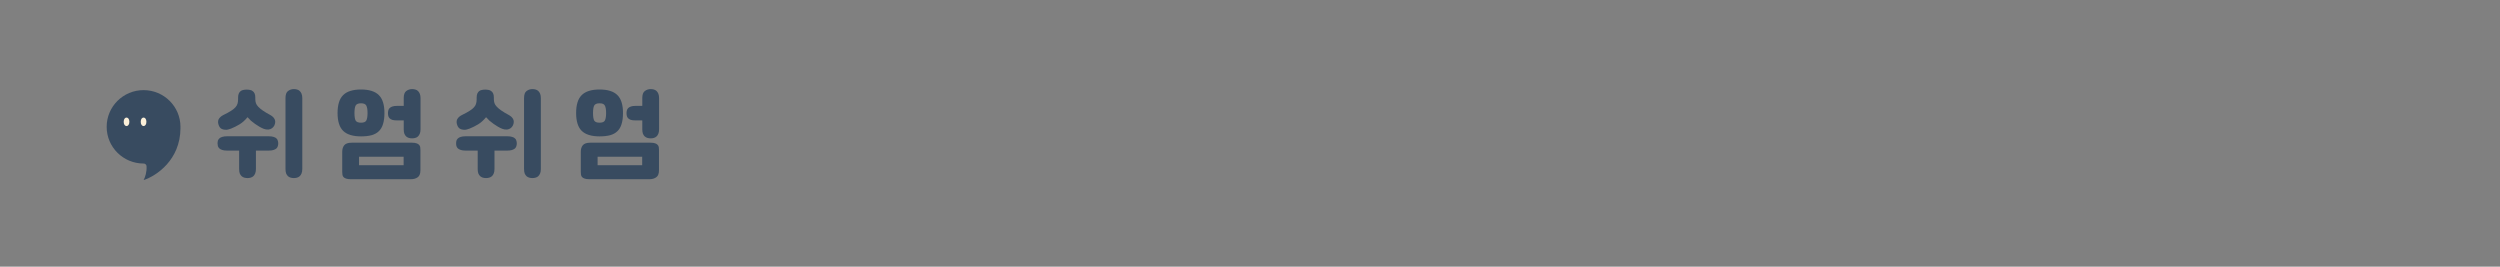 <svg width="375" height="40" viewBox="0 0 375 40" fill="none" xmlns="http://www.w3.org/2000/svg">
<rect x="0" y="0" width="375" height="40" fill="#808080" stroke="none"/>
<path d="M88.379 26.881C88.089 26.881 87.86 26.85 87.695 26.788C87.529 26.736 87.399 26.658 87.306 26.554C87.223 26.461 87.171 26.347 87.15 26.212C87.129 26.088 87.119 25.948 87.119 25.792V22.759C87.119 22.365 87.218 22.043 87.415 21.794C87.622 21.535 87.995 21.405 88.534 21.405H97.588C97.878 21.405 98.106 21.437 98.272 21.499C98.438 21.551 98.563 21.628 98.646 21.732C98.739 21.826 98.796 21.94 98.817 22.074C98.838 22.199 98.848 22.339 98.848 22.494V25.528C98.848 26.046 98.713 26.399 98.443 26.585C98.174 26.782 97.837 26.881 97.432 26.881H88.379ZM96.328 24.781V23.506H89.639V24.781H96.328ZM89.934 20.457C88.721 20.457 87.829 20.182 87.259 19.632C86.699 19.082 86.419 18.191 86.419 16.957C86.419 15.712 86.699 14.815 87.259 14.265C87.819 13.706 88.711 13.425 89.934 13.425C91.158 13.425 92.05 13.706 92.61 14.265C93.17 14.815 93.45 15.712 93.45 16.957C93.45 17.61 93.377 18.165 93.232 18.621C93.097 19.067 92.885 19.425 92.594 19.694C92.314 19.964 91.951 20.161 91.506 20.285C91.06 20.4 90.536 20.457 89.934 20.457ZM89.934 18.403C90.349 18.403 90.614 18.294 90.728 18.077C90.852 17.849 90.915 17.475 90.915 16.957C90.915 16.438 90.852 16.065 90.728 15.837C90.614 15.608 90.349 15.494 89.934 15.494C89.52 15.494 89.25 15.608 89.126 15.837C89.011 16.065 88.954 16.438 88.954 16.957C88.954 17.475 89.011 17.849 89.126 18.077C89.25 18.294 89.52 18.403 89.934 18.403ZM97.603 20.752C97.438 20.752 97.277 20.731 97.121 20.69C96.976 20.648 96.841 20.576 96.717 20.472C96.603 20.369 96.509 20.229 96.437 20.052C96.374 19.876 96.343 19.653 96.343 19.383V18.061H95.332C95.042 18.061 94.809 18.035 94.632 17.983C94.456 17.921 94.316 17.838 94.212 17.734C94.119 17.631 94.057 17.517 94.026 17.392C93.995 17.257 93.979 17.112 93.979 16.957C93.979 16.832 93.995 16.708 94.026 16.583C94.057 16.448 94.119 16.329 94.212 16.226C94.316 16.122 94.456 16.039 94.632 15.977C94.809 15.914 95.042 15.883 95.332 15.883H96.343V14.717C96.343 14.198 96.468 13.845 96.717 13.659C96.976 13.462 97.272 13.363 97.603 13.363C97.769 13.363 97.925 13.384 98.07 13.425C98.226 13.467 98.36 13.54 98.475 13.643C98.589 13.747 98.682 13.887 98.754 14.063C98.827 14.24 98.863 14.457 98.863 14.717V19.383C98.863 19.653 98.827 19.876 98.754 20.052C98.682 20.229 98.589 20.369 98.475 20.472C98.36 20.576 98.226 20.648 98.07 20.69C97.925 20.731 97.769 20.752 97.603 20.752Z" fill="#384B60"/>
<path d="M72.913 26.71C72.748 26.71 72.587 26.689 72.431 26.648C72.286 26.606 72.151 26.534 72.027 26.43C71.913 26.326 71.819 26.186 71.747 26.01C71.685 25.834 71.653 25.611 71.653 25.341V22.588H69.834C69.543 22.588 69.305 22.557 69.118 22.494C68.931 22.432 68.786 22.354 68.682 22.261C68.579 22.157 68.506 22.043 68.465 21.919C68.433 21.784 68.418 21.654 68.418 21.53C68.418 21.374 68.433 21.234 68.465 21.11C68.506 20.975 68.579 20.861 68.682 20.768C68.786 20.664 68.931 20.586 69.118 20.534C69.305 20.472 69.543 20.441 69.834 20.441H76.102C76.393 20.441 76.631 20.472 76.818 20.534C77.005 20.586 77.15 20.664 77.254 20.768C77.357 20.861 77.425 20.975 77.456 21.11C77.497 21.234 77.518 21.374 77.518 21.53C77.518 21.654 77.497 21.784 77.456 21.919C77.425 22.043 77.357 22.157 77.254 22.261C77.15 22.354 77.005 22.432 76.818 22.494C76.631 22.557 76.393 22.588 76.102 22.588H74.174V25.341C74.174 25.611 74.137 25.834 74.065 26.01C73.992 26.186 73.899 26.326 73.785 26.43C73.671 26.534 73.536 26.606 73.38 26.648C73.235 26.689 73.079 26.71 72.913 26.71ZM69.522 19.461C69.346 19.451 69.175 19.404 69.009 19.321C68.843 19.228 68.713 19.072 68.62 18.854C68.465 18.491 68.449 18.175 68.573 17.905C68.708 17.636 68.957 17.413 69.32 17.237C69.766 17.019 70.129 16.822 70.409 16.645C70.699 16.469 70.922 16.293 71.078 16.117C71.244 15.94 71.353 15.759 71.405 15.572C71.467 15.375 71.498 15.152 71.498 14.903V14.639C71.498 14.38 71.534 14.172 71.607 14.017C71.68 13.861 71.773 13.742 71.887 13.659C72.011 13.566 72.151 13.508 72.307 13.488C72.462 13.457 72.623 13.441 72.789 13.441C72.955 13.441 73.116 13.457 73.271 13.488C73.427 13.508 73.562 13.566 73.676 13.659C73.8 13.742 73.899 13.861 73.971 14.017C74.044 14.172 74.08 14.38 74.08 14.639V14.872C74.08 15.09 74.111 15.292 74.174 15.479C74.236 15.655 74.35 15.831 74.516 16.008C74.682 16.184 74.905 16.371 75.185 16.568C75.465 16.765 75.817 16.977 76.242 17.206C76.605 17.392 76.849 17.615 76.974 17.874C77.108 18.134 77.098 18.445 76.942 18.808C76.756 19.171 76.465 19.378 76.071 19.43C75.822 19.451 75.579 19.414 75.34 19.321C75.133 19.238 74.92 19.134 74.702 19.01C74.485 18.875 74.267 18.735 74.049 18.59C73.831 18.434 73.624 18.274 73.427 18.108C73.24 17.931 73.069 17.755 72.913 17.579C72.54 18.035 72.141 18.393 71.716 18.652C71.301 18.901 70.876 19.114 70.44 19.29C70.295 19.342 70.145 19.389 69.989 19.43C69.844 19.471 69.688 19.482 69.522 19.461ZM79.867 26.71C79.701 26.71 79.54 26.689 79.385 26.648C79.24 26.606 79.105 26.534 78.98 26.43C78.866 26.326 78.773 26.186 78.7 26.01C78.638 25.834 78.607 25.611 78.607 25.341V14.717C78.607 14.198 78.731 13.845 78.98 13.659C79.24 13.462 79.535 13.363 79.867 13.363C80.033 13.363 80.188 13.384 80.334 13.425C80.489 13.467 80.624 13.54 80.738 13.643C80.852 13.747 80.945 13.887 81.018 14.063C81.091 14.24 81.127 14.457 81.127 14.717V25.341C81.127 25.611 81.091 25.834 81.018 26.01C80.945 26.186 80.852 26.326 80.738 26.43C80.624 26.534 80.489 26.606 80.334 26.648C80.188 26.689 80.033 26.71 79.867 26.71Z" fill="#384B60"/>
<path d="M52.595 26.881C52.304 26.881 52.076 26.85 51.91 26.788C51.744 26.736 51.615 26.658 51.521 26.554C51.438 26.461 51.387 26.347 51.366 26.212C51.345 26.088 51.335 25.948 51.335 25.792V22.759C51.335 22.365 51.433 22.043 51.63 21.794C51.838 21.535 52.211 21.405 52.75 21.405H61.804C62.094 21.405 62.322 21.437 62.488 21.499C62.654 21.551 62.779 21.628 62.861 21.732C62.955 21.826 63.012 21.94 63.032 22.074C63.053 22.199 63.064 22.339 63.064 22.494V25.528C63.064 26.046 62.929 26.399 62.659 26.585C62.39 26.782 62.053 26.881 61.648 26.881H52.595ZM60.544 24.781V23.506H53.855V24.781H60.544ZM54.15 20.457C52.937 20.457 52.045 20.182 51.475 19.632C50.915 19.082 50.635 18.191 50.635 16.957C50.635 15.712 50.915 14.815 51.475 14.265C52.035 13.706 52.927 13.425 54.15 13.425C55.374 13.425 56.266 13.706 56.826 14.265C57.386 14.815 57.666 15.712 57.666 16.957C57.666 17.61 57.593 18.165 57.448 18.621C57.313 19.067 57.101 19.425 56.81 19.694C56.53 19.964 56.167 20.161 55.721 20.285C55.276 20.4 54.752 20.457 54.15 20.457ZM54.15 18.403C54.565 18.403 54.83 18.294 54.944 18.077C55.068 17.849 55.13 17.475 55.13 16.957C55.13 16.438 55.068 16.065 54.944 15.837C54.83 15.608 54.565 15.494 54.15 15.494C53.736 15.494 53.466 15.608 53.341 15.837C53.227 16.065 53.17 16.438 53.17 16.957C53.17 17.475 53.227 17.849 53.341 18.077C53.466 18.294 53.736 18.403 54.15 18.403ZM61.819 20.752C61.653 20.752 61.492 20.731 61.337 20.69C61.192 20.648 61.057 20.576 60.932 20.472C60.819 20.369 60.725 20.229 60.653 20.052C60.59 19.876 60.559 19.653 60.559 19.383V18.061H59.548C59.258 18.061 59.024 18.035 58.848 17.983C58.672 17.921 58.532 17.838 58.428 17.734C58.335 17.631 58.273 17.517 58.241 17.392C58.21 17.257 58.195 17.112 58.195 16.957C58.195 16.832 58.21 16.708 58.241 16.583C58.273 16.448 58.335 16.329 58.428 16.226C58.532 16.122 58.672 16.039 58.848 15.977C59.024 15.914 59.258 15.883 59.548 15.883H60.559V14.717C60.559 14.198 60.684 13.845 60.932 13.659C61.192 13.462 61.487 13.363 61.819 13.363C61.985 13.363 62.141 13.384 62.286 13.425C62.441 13.467 62.576 13.54 62.69 13.643C62.804 13.747 62.898 13.887 62.97 14.063C63.043 14.24 63.079 14.457 63.079 14.717V19.383C63.079 19.653 63.043 19.876 62.97 20.052C62.898 20.229 62.804 20.369 62.69 20.472C62.576 20.576 62.441 20.648 62.286 20.69C62.141 20.731 61.985 20.752 61.819 20.752Z" fill="#384B60"/>
<path d="M37.13 26.71C36.964 26.71 36.803 26.689 36.648 26.648C36.502 26.606 36.368 26.534 36.243 26.43C36.129 26.326 36.036 26.186 35.963 26.01C35.901 25.834 35.87 25.611 35.87 25.341V22.588H34.05C33.76 22.588 33.521 22.557 33.334 22.494C33.148 22.432 33.002 22.354 32.899 22.261C32.795 22.157 32.722 22.043 32.681 21.919C32.65 21.784 32.634 21.654 32.634 21.53C32.634 21.374 32.65 21.234 32.681 21.11C32.722 20.975 32.795 20.861 32.899 20.768C33.002 20.664 33.148 20.586 33.334 20.534C33.521 20.472 33.76 20.441 34.05 20.441H40.319C40.609 20.441 40.848 20.472 41.034 20.534C41.221 20.586 41.366 20.664 41.47 20.768C41.574 20.861 41.641 20.975 41.672 21.11C41.714 21.234 41.734 21.374 41.734 21.53C41.734 21.654 41.714 21.784 41.672 21.919C41.641 22.043 41.574 22.157 41.47 22.261C41.366 22.354 41.221 22.432 41.034 22.494C40.848 22.557 40.609 22.588 40.319 22.588H38.39V25.341C38.39 25.611 38.353 25.834 38.281 26.01C38.208 26.186 38.115 26.326 38.001 26.43C37.887 26.534 37.752 26.606 37.596 26.648C37.451 26.689 37.296 26.71 37.13 26.71ZM33.739 19.461C33.562 19.451 33.391 19.404 33.225 19.321C33.059 19.228 32.93 19.072 32.837 18.854C32.681 18.491 32.665 18.175 32.79 17.905C32.925 17.636 33.173 17.413 33.536 17.237C33.982 17.019 34.345 16.822 34.625 16.645C34.916 16.469 35.139 16.293 35.294 16.117C35.46 15.94 35.569 15.759 35.621 15.572C35.683 15.375 35.714 15.152 35.714 14.903V14.639C35.714 14.38 35.751 14.172 35.823 14.017C35.896 13.861 35.989 13.742 36.103 13.659C36.228 13.566 36.368 13.508 36.523 13.488C36.679 13.457 36.84 13.441 37.005 13.441C37.171 13.441 37.332 13.457 37.488 13.488C37.643 13.508 37.778 13.566 37.892 13.659C38.017 13.742 38.115 13.861 38.188 14.017C38.26 14.172 38.297 14.38 38.297 14.639V14.872C38.297 15.09 38.328 15.292 38.39 15.479C38.452 15.655 38.566 15.831 38.732 16.008C38.898 16.184 39.121 16.371 39.401 16.568C39.681 16.765 40.033 16.977 40.459 17.206C40.822 17.392 41.065 17.615 41.19 17.874C41.325 18.134 41.314 18.445 41.159 18.808C40.972 19.171 40.682 19.378 40.288 19.43C40.039 19.451 39.795 19.414 39.556 19.321C39.349 19.238 39.136 19.134 38.919 19.01C38.701 18.875 38.483 18.735 38.265 18.59C38.048 18.434 37.84 18.274 37.643 18.108C37.456 17.931 37.285 17.755 37.13 17.579C36.757 18.035 36.357 18.393 35.932 18.652C35.517 18.901 35.092 19.114 34.657 19.29C34.511 19.342 34.361 19.389 34.205 19.43C34.06 19.471 33.905 19.482 33.739 19.461ZM44.083 26.71C43.917 26.71 43.757 26.689 43.601 26.648C43.456 26.606 43.321 26.534 43.197 26.43C43.082 26.326 42.989 26.186 42.916 26.01C42.854 25.834 42.823 25.611 42.823 25.341V14.717C42.823 14.198 42.948 13.845 43.197 13.659C43.456 13.462 43.751 13.363 44.083 13.363C44.249 13.363 44.405 13.384 44.55 13.425C44.705 13.467 44.84 13.54 44.954 13.643C45.068 13.747 45.162 13.887 45.234 14.063C45.307 14.24 45.343 14.457 45.343 14.717V25.341C45.343 25.611 45.307 25.834 45.234 26.01C45.162 26.186 45.068 26.326 44.954 26.43C44.84 26.534 44.705 26.606 44.55 26.648C44.405 26.689 44.249 26.71 44.083 26.71Z" fill="#384B60"/>
<path fill-rule="evenodd" clip-rule="evenodd" d="M27.069 19.255C27.069 19.245 27.065 19.237 27.065 19.228C27.068 19.16 27.069 19.092 27.069 19.024C27.069 15.983 24.591 13.519 21.535 13.519C18.478 13.519 16 15.983 16 19.024C16 22.065 18.478 24.529 21.535 24.529C21.759 24.529 21.963 24.682 21.98 24.906C22.046 25.794 21.761 26.596 21.561 26.967C21.552 26.985 21.568 27.005 21.586 26.999C23.441 26.381 27.042 24.005 27.069 19.255Z" fill="#384B60"/>
<ellipse cx="18.98" cy="18.272" rx="0.426" ry="0.639" fill="#FCF0D9"/>
<ellipse cx="21.535" cy="18.272" rx="0.426" ry="0.639" fill="#FCF0D9"/>
</svg>
